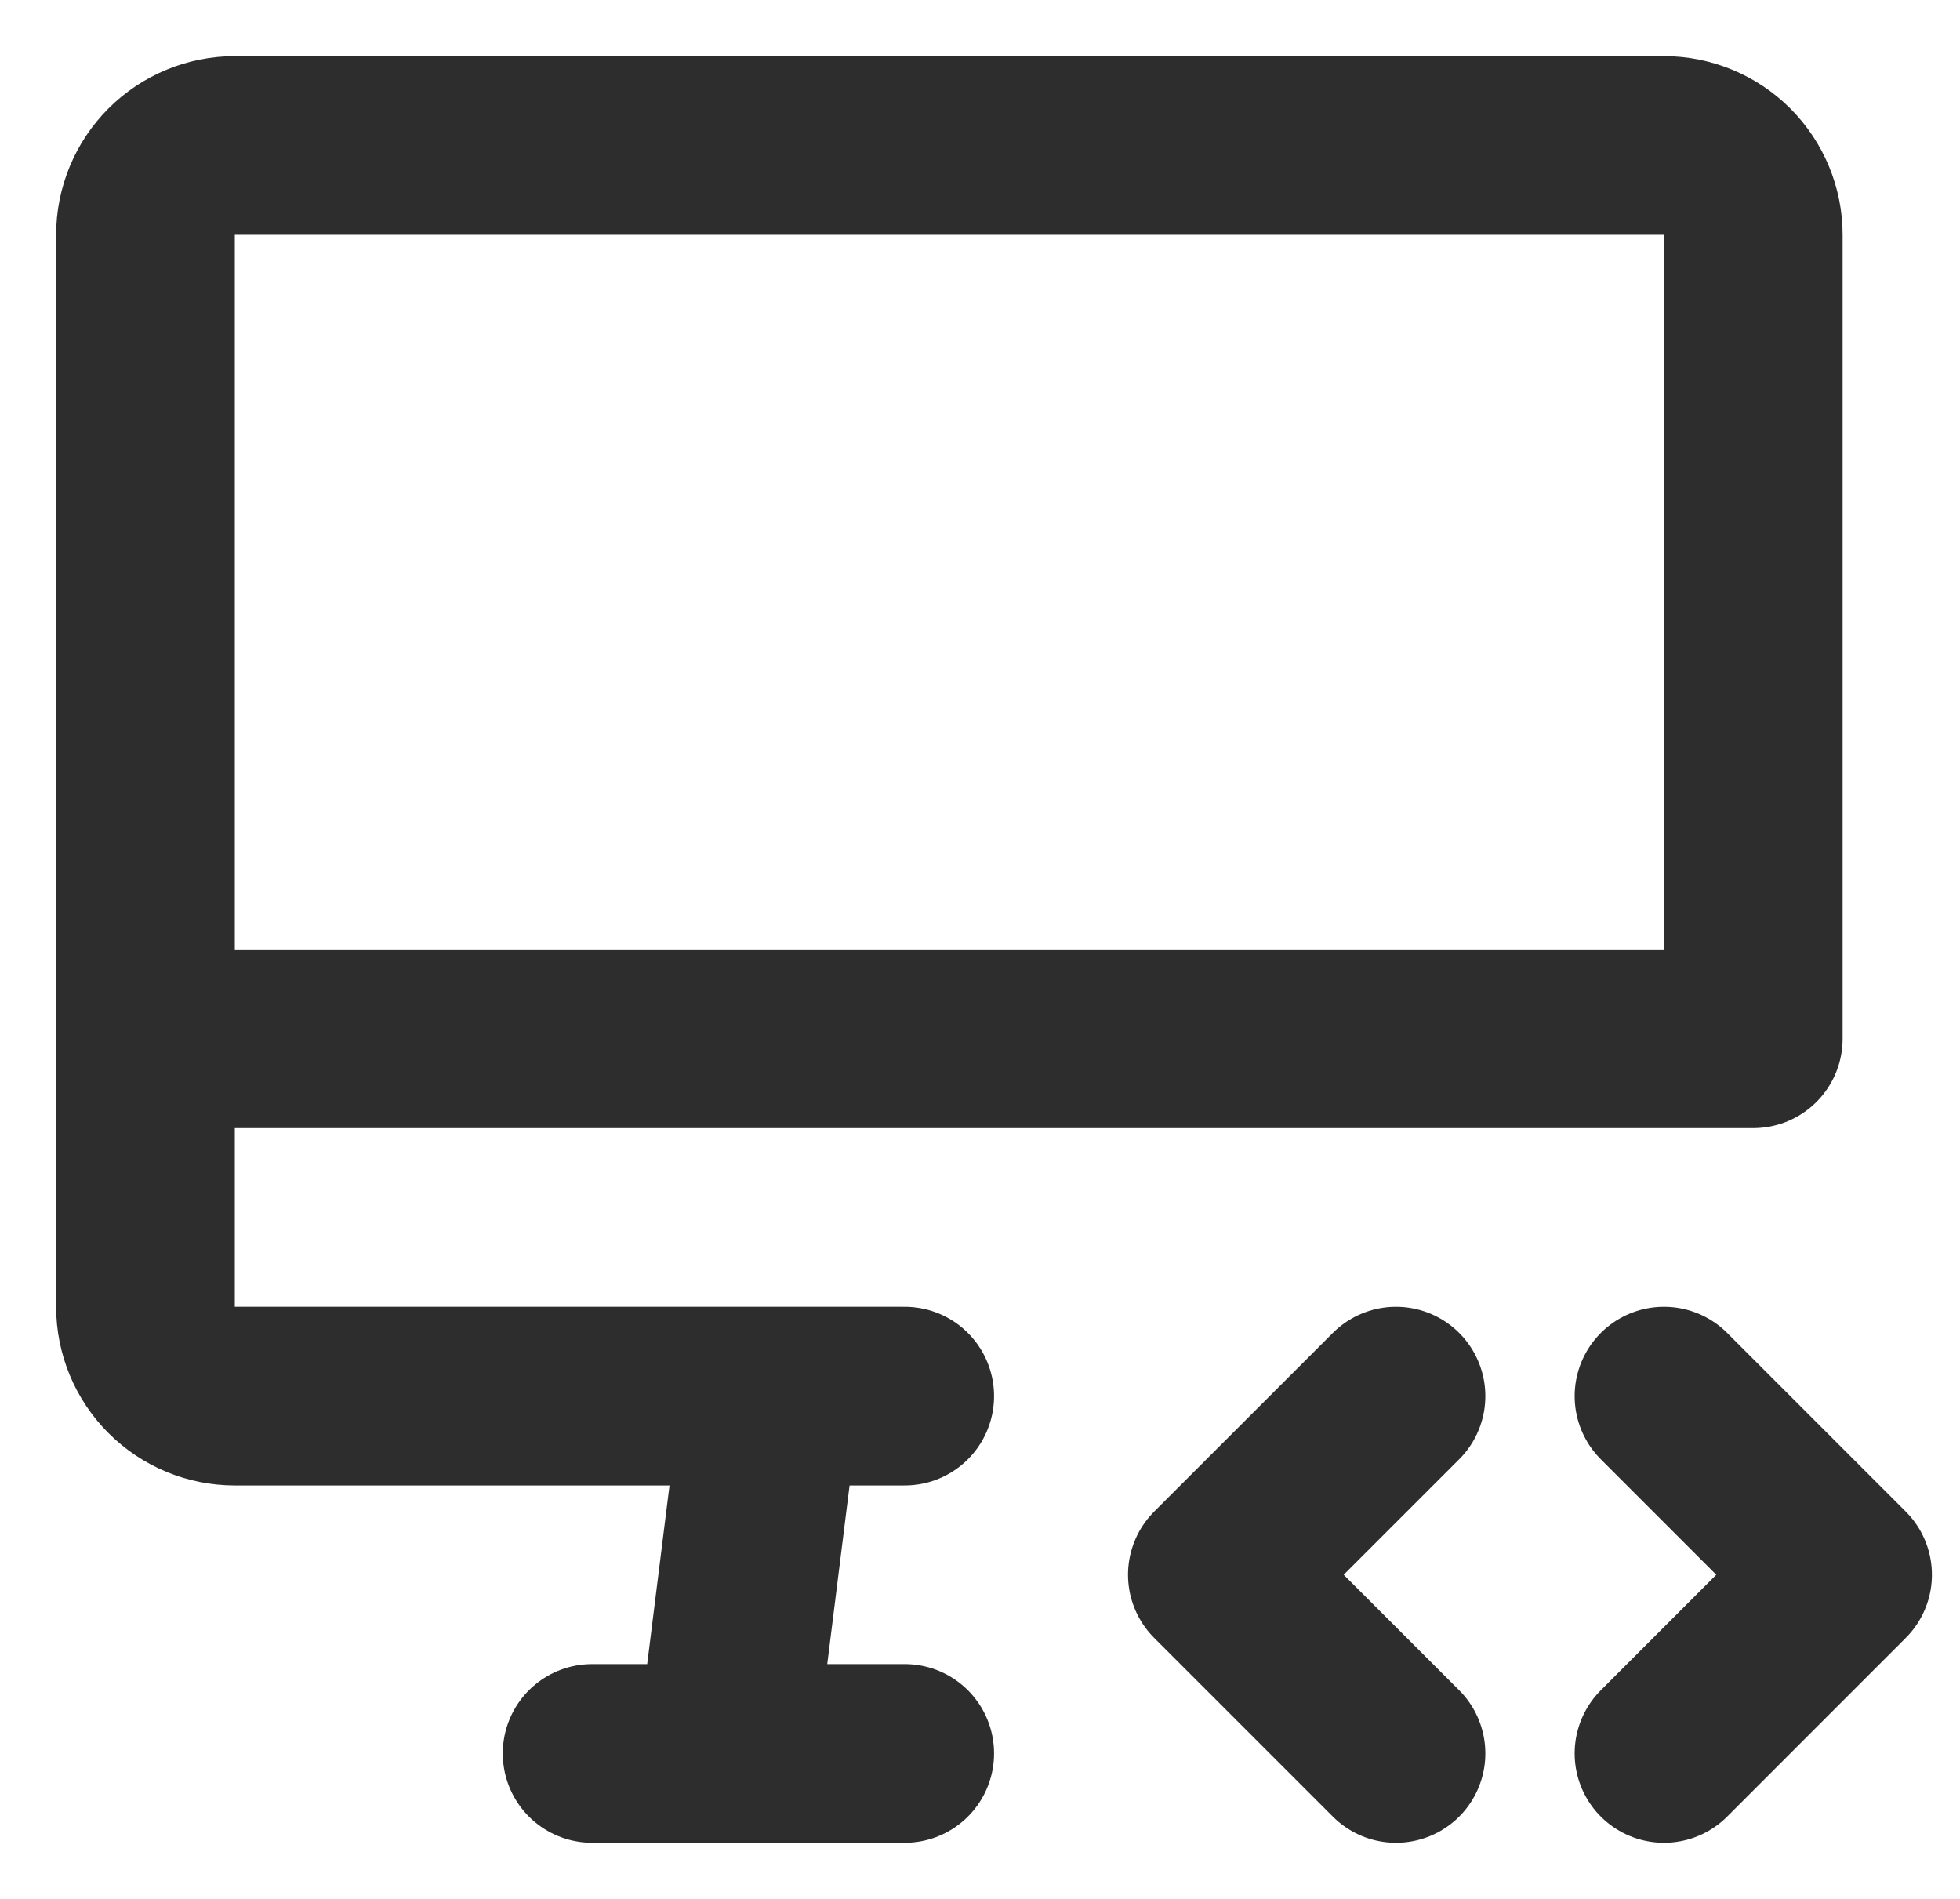 <svg width="32" height="31" viewBox="0 0 32 31" fill="none" xmlns="http://www.w3.org/2000/svg">
<path d="M14.771 22.792H3.833C3.447 22.792 3.076 22.638 2.802 22.364C2.529 22.091 2.375 21.72 2.375 21.333V3.833C2.375 3.447 2.529 3.076 2.802 2.802C3.076 2.529 3.447 2.375 3.833 2.375H27.167C27.553 2.375 27.924 2.529 28.198 2.802C28.471 3.076 28.625 3.447 28.625 3.833V16.958H2.375M9.667 28.625H14.771M12.583 22.792L11.854 28.625M27.167 28.625L30.083 25.708L27.167 22.792M22.792 22.792L19.875 25.708L22.792 28.625" stroke="#2D2D2D" stroke-width="2.917" stroke-linecap="round" stroke-linejoin="round"/>
</svg>
